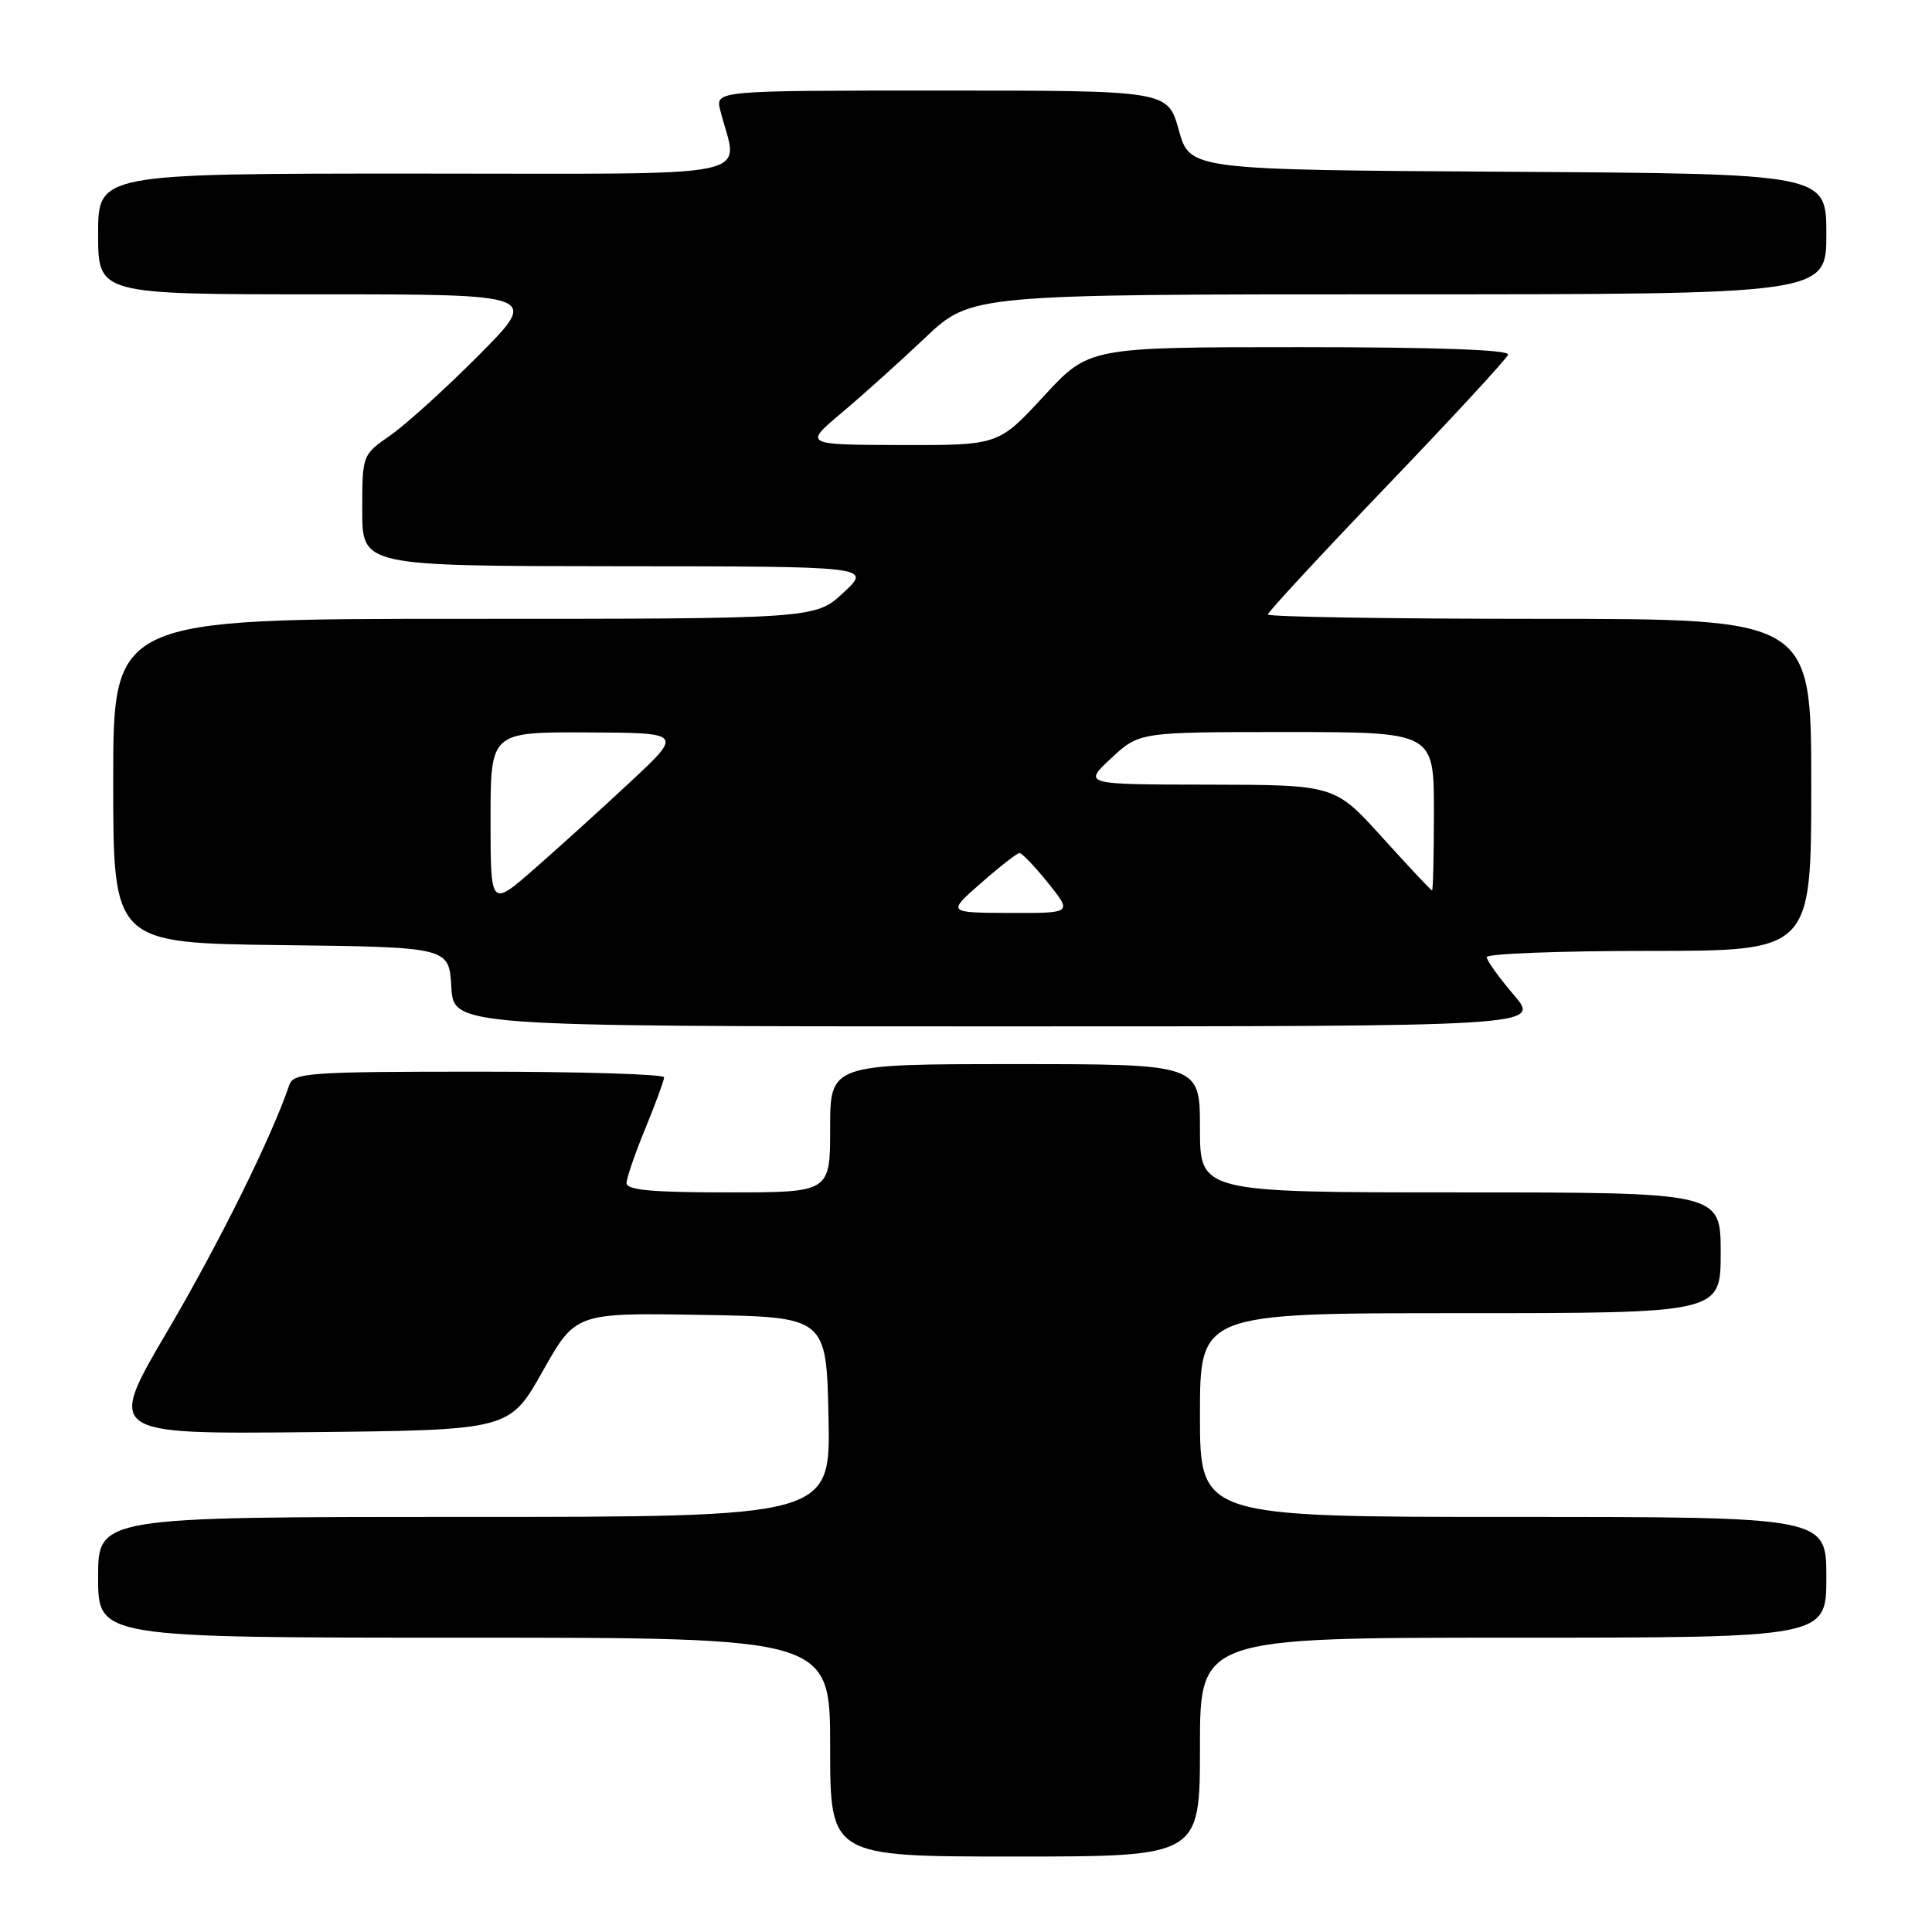<?xml version="1.0" encoding="UTF-8" standalone="no"?>
<!DOCTYPE svg PUBLIC "-//W3C//DTD SVG 1.1//EN" "http://www.w3.org/Graphics/SVG/1.1/DTD/svg11.dtd" >
<svg xmlns="http://www.w3.org/2000/svg" xmlns:xlink="http://www.w3.org/1999/xlink" version="1.1" viewBox="0 0 256 256">
 <g >
 <path fill="currentColor"
d=" M 159.00 231.50 C 159.00 217.00 159.00 217.00 200.50 217.00 C 242.00 217.00 242.00 217.00 242.00 209.00 C 242.00 201.00 242.00 201.00 200.50 201.00 C 159.00 201.00 159.00 201.00 159.00 187.50 C 159.00 174.00 159.00 174.00 193.50 174.00 C 228.00 174.00 228.00 174.00 228.00 166.00 C 228.00 158.00 228.00 158.00 193.50 158.00 C 159.00 158.00 159.00 158.00 159.00 149.50 C 159.00 141.00 159.00 141.00 134.50 141.00 C 110.00 141.00 110.00 141.00 110.00 149.50 C 110.00 158.00 110.00 158.00 96.50 158.00 C 86.35 158.00 83.01 157.69 83.02 156.75 C 83.04 156.06 84.16 152.80 85.52 149.50 C 86.88 146.20 87.99 143.16 88.00 142.75 C 88.00 142.34 76.96 142.00 63.47 142.00 C 41.00 142.00 38.89 142.15 38.34 143.75 C 35.98 150.70 29.09 164.62 22.25 176.27 C 14.15 190.03 14.15 190.03 40.83 189.77 C 67.50 189.50 67.50 189.50 71.89 181.73 C 76.27 173.95 76.27 173.95 92.89 174.23 C 109.50 174.50 109.50 174.50 109.78 187.75 C 110.06 201.00 110.06 201.00 61.53 201.00 C 13.00 201.00 13.00 201.00 13.00 209.00 C 13.00 217.00 13.00 217.00 61.50 217.00 C 110.00 217.00 110.00 217.00 110.00 231.50 C 110.00 246.00 110.00 246.00 134.50 246.00 C 159.00 246.00 159.00 246.00 159.00 231.50 Z  M 200.58 131.82 C 198.61 129.52 197.00 127.27 197.00 126.82 C 197.00 126.37 206.68 126.00 218.50 126.00 C 240.00 126.00 240.00 126.00 240.00 104.00 C 240.00 82.00 240.00 82.00 204.00 82.00 C 184.20 82.00 168.00 81.74 168.00 81.42 C 168.00 81.10 175.09 73.45 183.75 64.41 C 192.41 55.38 199.65 47.54 199.83 46.99 C 200.05 46.35 190.26 46.00 172.23 46.00 C 144.29 46.00 144.29 46.00 138.30 52.50 C 132.30 59.00 132.30 59.00 119.40 58.97 C 106.50 58.93 106.50 58.93 111.50 54.72 C 114.25 52.41 119.24 47.93 122.58 44.76 C 128.67 39.00 128.67 39.00 185.33 39.00 C 242.00 39.00 242.00 39.00 242.00 31.01 C 242.00 23.02 242.00 23.02 199.83 22.76 C 157.66 22.50 157.66 22.50 156.20 17.25 C 154.74 12.00 154.74 12.00 124.76 12.00 C 94.78 12.00 94.78 12.00 95.44 14.62 C 97.77 23.89 102.07 23.00 55.12 23.00 C 13.00 23.00 13.00 23.00 13.00 31.00 C 13.00 39.00 13.00 39.00 42.23 39.00 C 71.45 39.00 71.45 39.00 63.48 47.03 C 59.09 51.45 53.81 56.23 51.75 57.67 C 48.00 60.27 48.00 60.27 48.00 67.64 C 48.00 75.00 48.00 75.00 81.75 75.03 C 115.50 75.05 115.50 75.05 111.76 78.53 C 108.03 82.00 108.03 82.00 61.51 82.00 C 15.00 82.00 15.00 82.00 15.00 103.48 C 15.00 124.96 15.00 124.96 37.25 125.23 C 59.50 125.50 59.50 125.50 59.80 130.75 C 60.10 136.00 60.10 136.00 132.13 136.00 C 204.16 136.00 204.16 136.00 200.58 131.82 Z  M 130.00 117.00 C 132.47 114.83 134.76 113.05 135.08 113.03 C 135.40 113.01 137.11 114.80 138.88 117.00 C 142.09 121.00 142.09 121.00 133.80 120.97 C 125.50 120.94 125.50 120.94 130.00 117.00 Z  M 65.00 108.60 C 65.00 97.00 65.00 97.00 77.75 97.05 C 90.50 97.10 90.50 97.10 83.50 103.63 C 79.65 107.22 73.91 112.42 70.75 115.18 C 65.00 120.20 65.00 120.20 65.00 108.60 Z  M 183.18 110.99 C 176.87 104.00 176.87 104.00 160.18 103.97 C 143.50 103.95 143.50 103.95 147.24 100.47 C 150.97 97.00 150.97 97.00 170.49 97.00 C 190.00 97.00 190.00 97.00 190.00 107.50 C 190.00 113.28 189.89 118.00 189.75 117.99 C 189.61 117.98 186.66 114.83 183.18 110.99 Z "/>
</g>
</svg>